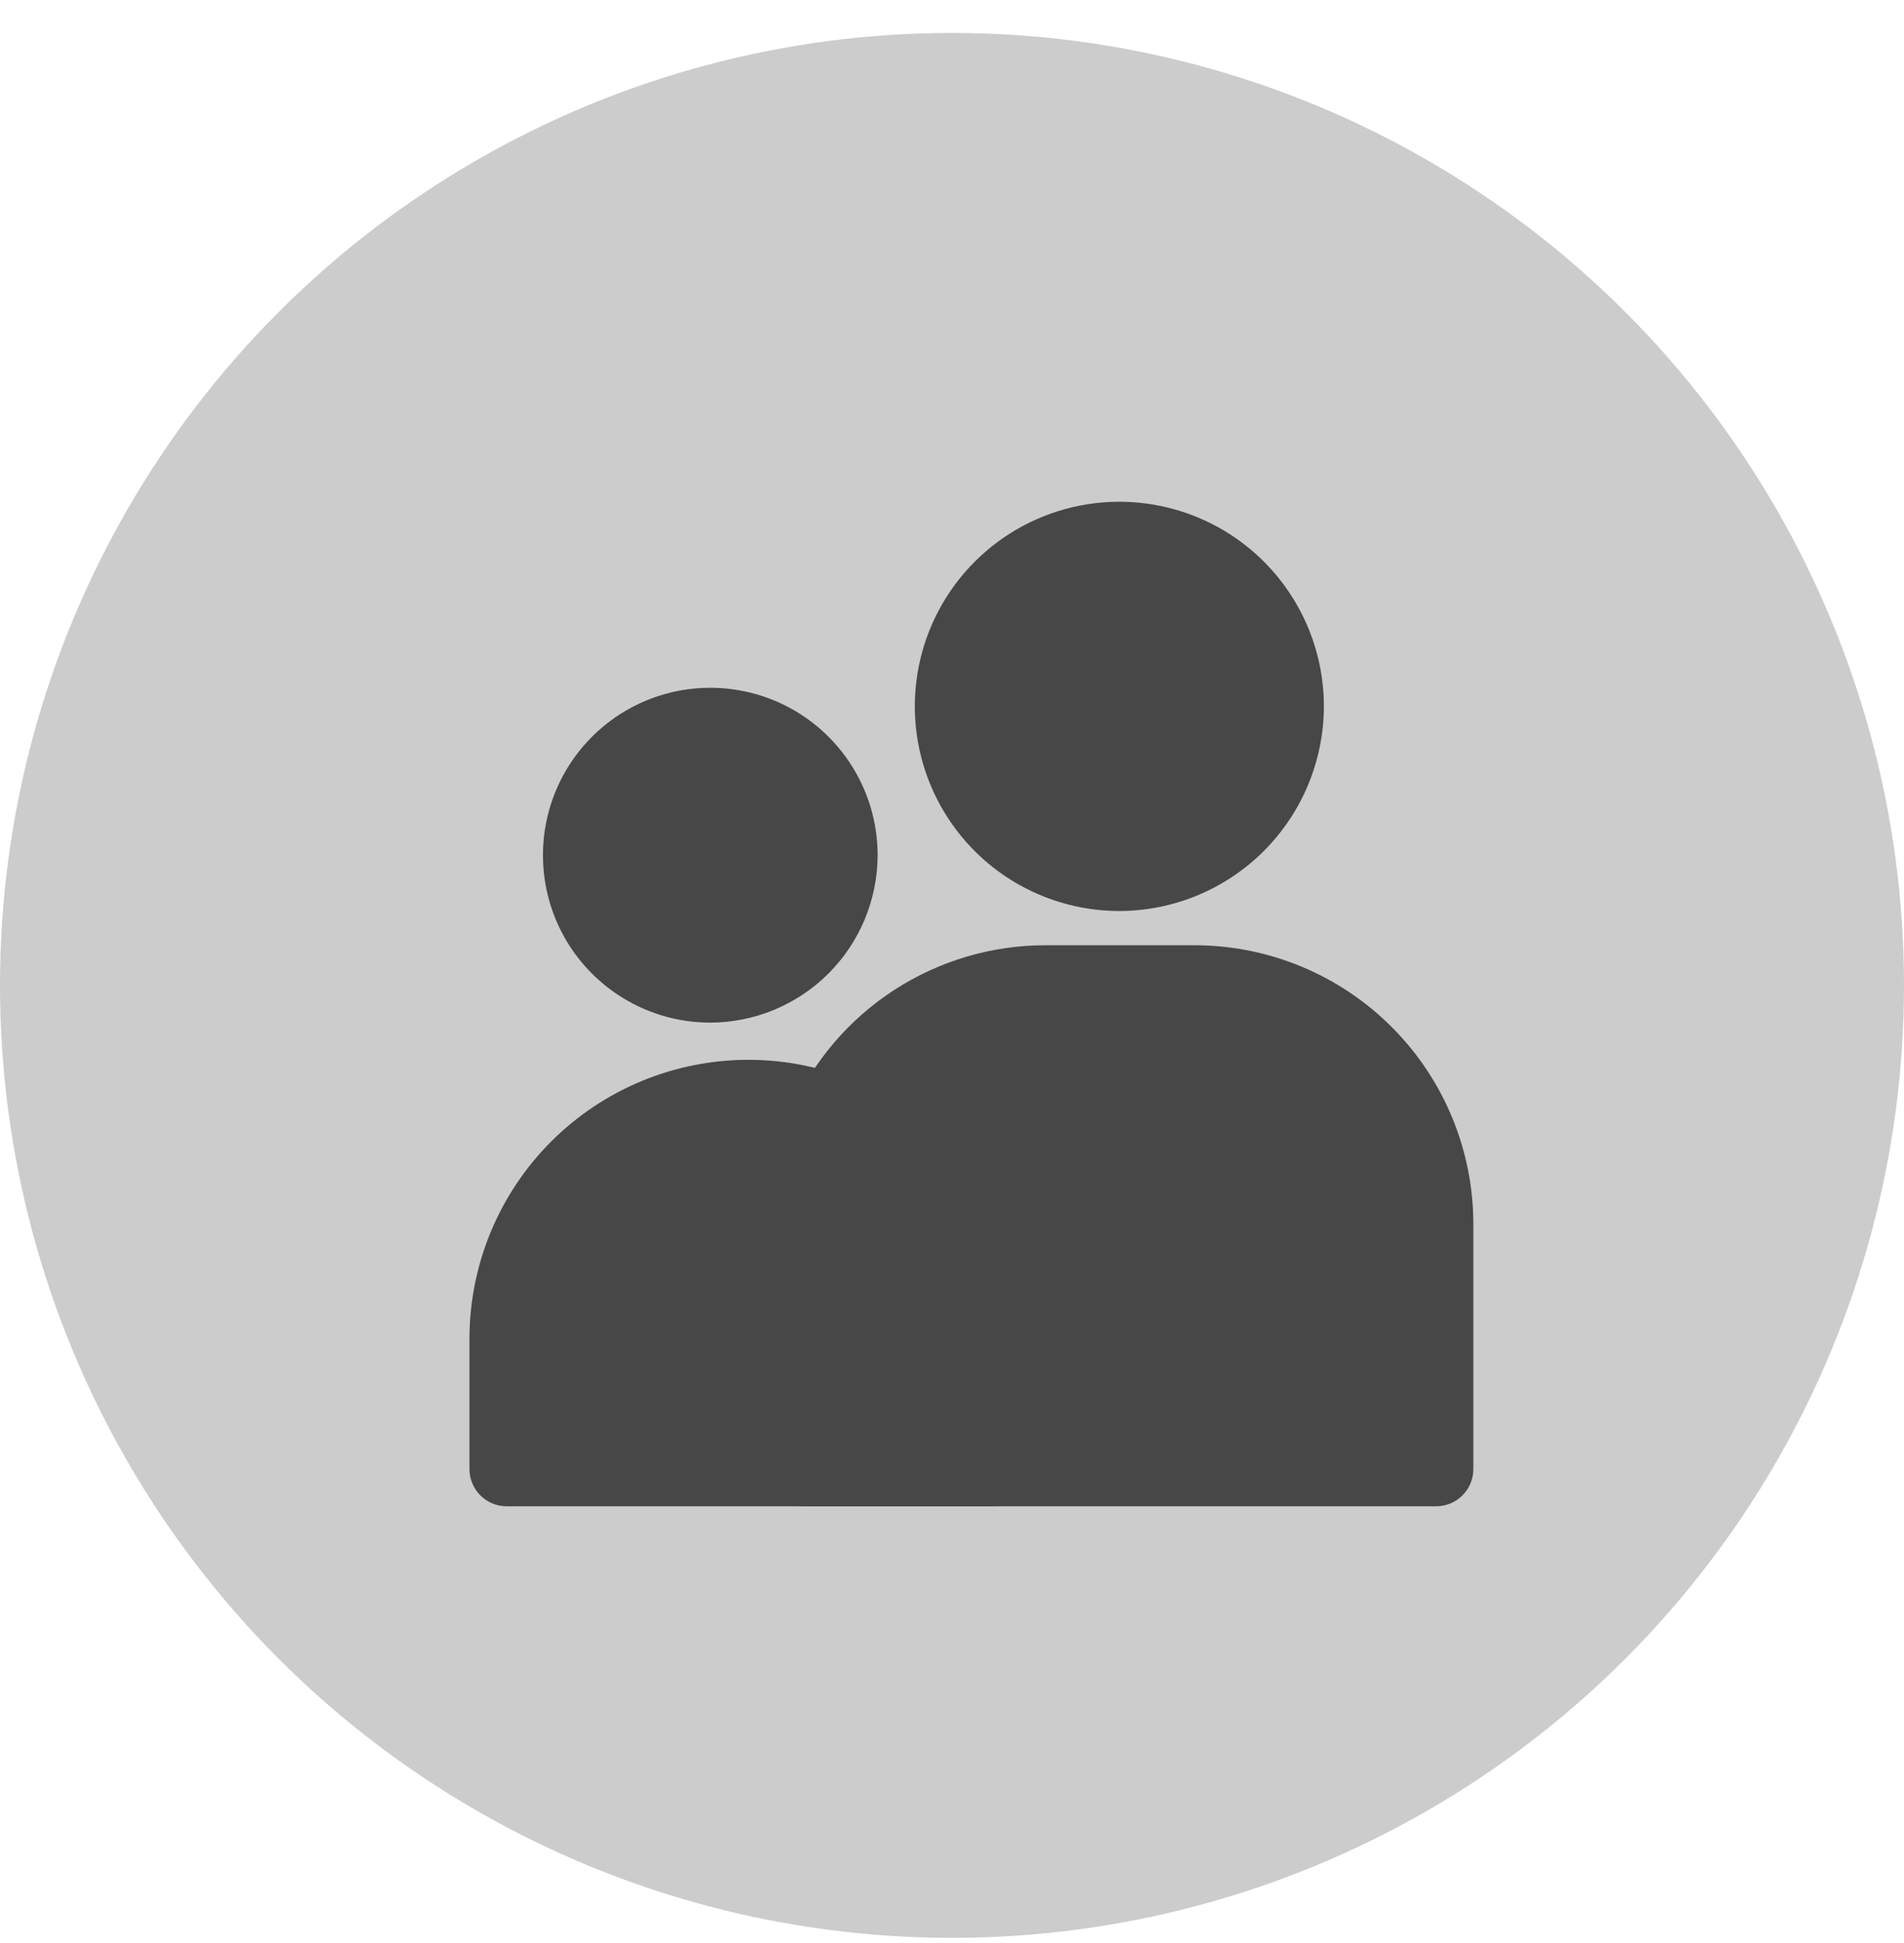 <svg width="50" height="51" viewBox="0 0 50 51" fill="none" xmlns="http://www.w3.org/2000/svg">
<ellipse cx="25" cy="25.865" rx="25" ry="25" fill="#CCCCCC"/>
<g clip-path="url(#clip0_2_11674)">
<path d="M18.652 26.842C17.783 26.842 16.934 26.584 16.211 26.101C15.488 25.618 14.925 24.932 14.592 24.129C14.26 23.326 14.173 22.442 14.342 21.59C14.512 20.738 14.93 19.954 15.545 19.34C16.16 18.725 16.943 18.307 17.795 18.137C18.648 17.968 19.531 18.055 20.334 18.387C21.137 18.72 21.823 19.283 22.306 20.006C22.789 20.729 23.047 21.578 23.047 22.447C23.044 23.612 22.581 24.728 21.757 25.552C20.933 26.375 19.817 26.839 18.652 26.842ZM29.395 23.912C28.332 23.912 27.294 23.597 26.41 23.007C25.527 22.417 24.839 21.578 24.432 20.596C24.026 19.615 23.919 18.535 24.127 17.493C24.334 16.451 24.845 15.494 25.597 14.743C26.348 13.992 27.305 13.48 28.347 13.273C29.389 13.066 30.468 13.172 31.45 13.579C32.431 13.985 33.27 14.674 33.86 15.557C34.451 16.44 34.766 17.479 34.766 18.541C34.763 19.965 34.196 21.329 33.19 22.336C32.183 23.343 30.818 23.91 29.395 23.912ZM37.695 39.537H21.094C20.835 39.537 20.586 39.434 20.403 39.251C20.22 39.068 20.117 38.819 20.117 38.56C20.117 38.301 20.22 38.053 20.403 37.87C20.586 37.687 20.835 37.584 21.094 37.584H28.906H36.719V32.135C36.716 30.711 37.553 38.591 36.546 37.584C36.546 37.584 36.189 37.587 34.766 37.584L30.292 38.12C30.292 38.12 22.623 37.305 21.757 37.87C20.891 38.435 22.98 29.003 22.559 29.947C22.511 30.072 22.439 30.186 22.346 30.281C22.254 30.377 22.142 30.453 22.019 30.504C21.896 30.555 21.764 30.58 21.63 30.578C21.497 30.576 21.366 30.547 21.244 30.492C21.122 30.437 21.013 30.358 20.924 30.26C20.834 30.161 20.765 30.045 20.722 29.919C20.678 29.793 20.661 29.66 20.672 29.527C20.682 29.394 20.719 29.264 20.781 29.146C21.356 27.855 22.293 26.758 23.478 25.988C24.664 25.219 26.047 24.809 27.461 24.811H31.367C33.31 24.811 35.173 25.582 36.546 26.956C37.92 28.329 38.691 30.192 38.691 32.135V38.56C38.691 38.691 38.666 38.819 38.615 38.939C38.565 39.059 38.491 39.167 38.398 39.258C38.306 39.349 38.196 39.42 38.075 39.468C37.954 39.516 37.825 39.54 37.695 39.537Z" fill="#474747"/>
<g filter="url(#filter0_d_2_11674)">
<path d="M25 39.537H12.305C12.046 39.537 11.797 39.434 11.614 39.251C11.431 39.068 11.328 38.819 11.328 38.56V35.143C11.328 33.2 12.1 31.337 13.473 29.964C14.847 28.59 16.71 27.818 18.652 27.818C20.595 27.818 22.458 28.59 23.831 29.964C25.205 31.337 25.977 33.2 25.977 35.143V38.56C25.977 38.819 25.874 39.068 25.691 39.251C25.507 39.434 25.259 39.537 25 39.537Z" fill="#474747"/>
</g>
</g>
<defs>
<filter id="filter0_d_2_11674" x="10.328" y="25.818" width="18.648" height="15.719" filterUnits="userSpaceOnUse" color-interpolation-filters="sRGB">
<feFlood flood-opacity="0" result="BackgroundImageFix"/>
<feColorMatrix in="SourceAlpha" type="matrix" values="0 0 0 0 0 0 0 0 0 0 0 0 0 0 0 0 0 0 127 0" result="hardAlpha"/>
<feOffset dx="1"/>
<feGaussianBlur stdDeviation="1"/>
<feColorMatrix type="matrix" values="0 0 0 0 0 0 0 0 0 0 0 0 0 0 0 0 0 0 0.05 0"/>
<feBlend mode="normal" in2="BackgroundImageFix" result="effect1_dropShadow_2_11674"/>
<feBlend mode="normal" in="SourceGraphic" in2="effect1_dropShadow_2_11674" result="shape"/>
</filter>
<clipPath id="clip0_2_11674">
<rect width="31.25" height="31.25" fill="white" transform="translate(9.375 10.24)"/>
</clipPath>
</defs>
</svg>
